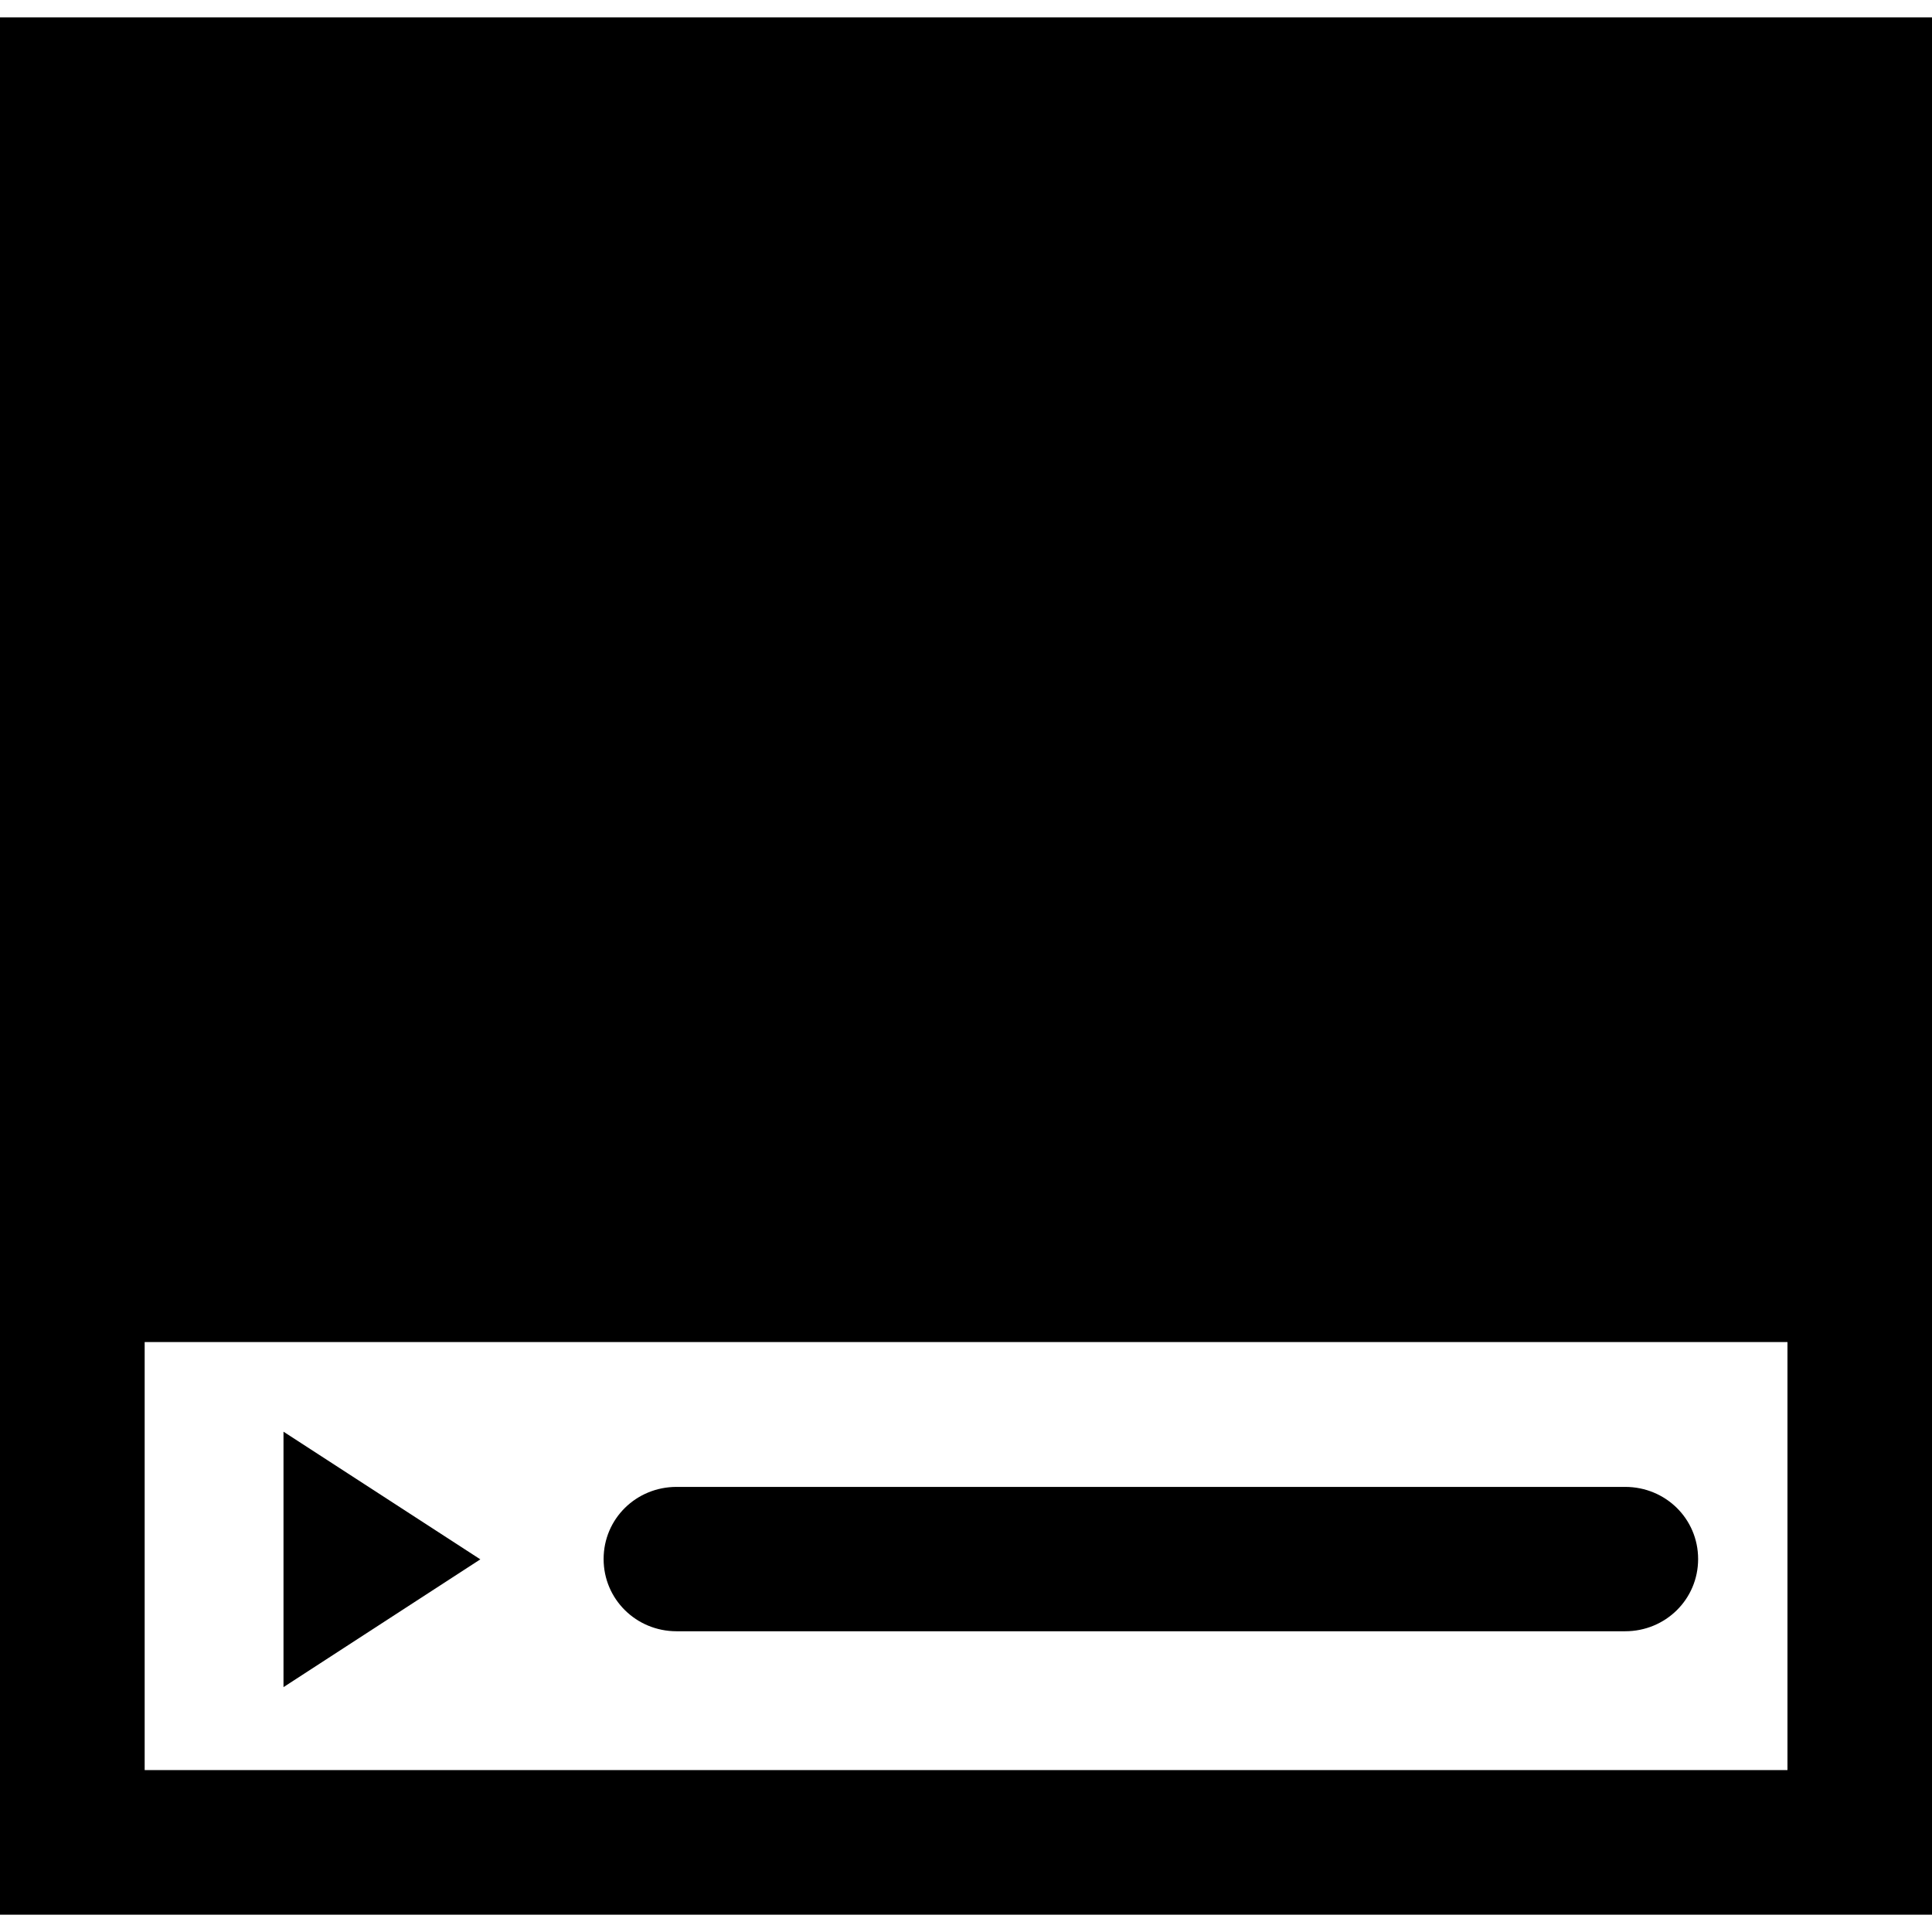 <svg id="Capa_1" xmlns="http://www.w3.org/2000/svg" xmlns:xlink="http://www.w3.org/1999/xlink" width="31.812" height="31.813" viewBox="0 0 31.812 31.813" style="enable-background:new 0 0 31.812 31.813"><g><g><path d="M0 .286v31.241h31.812V.286H0zm29.432 28.86H2.382v-7.048h27.05V29.146z"/><path d="M4.668 23.574V27.78L7.909 25.676z"/><path d="M11.14 26.86h15.62c.664.0 1.201-.526 1.201-1.189.0-.664-.537-1.188-1.201-1.188H11.14c-.664.0-1.201.524-1.201 1.188C9.939 26.333 10.476 26.86 11.14 26.86z"/></g></g><g/><g/><g/><g/><g/><g/><g/><g/><g/><g/><g/><g/><g/><g/><g/></svg>